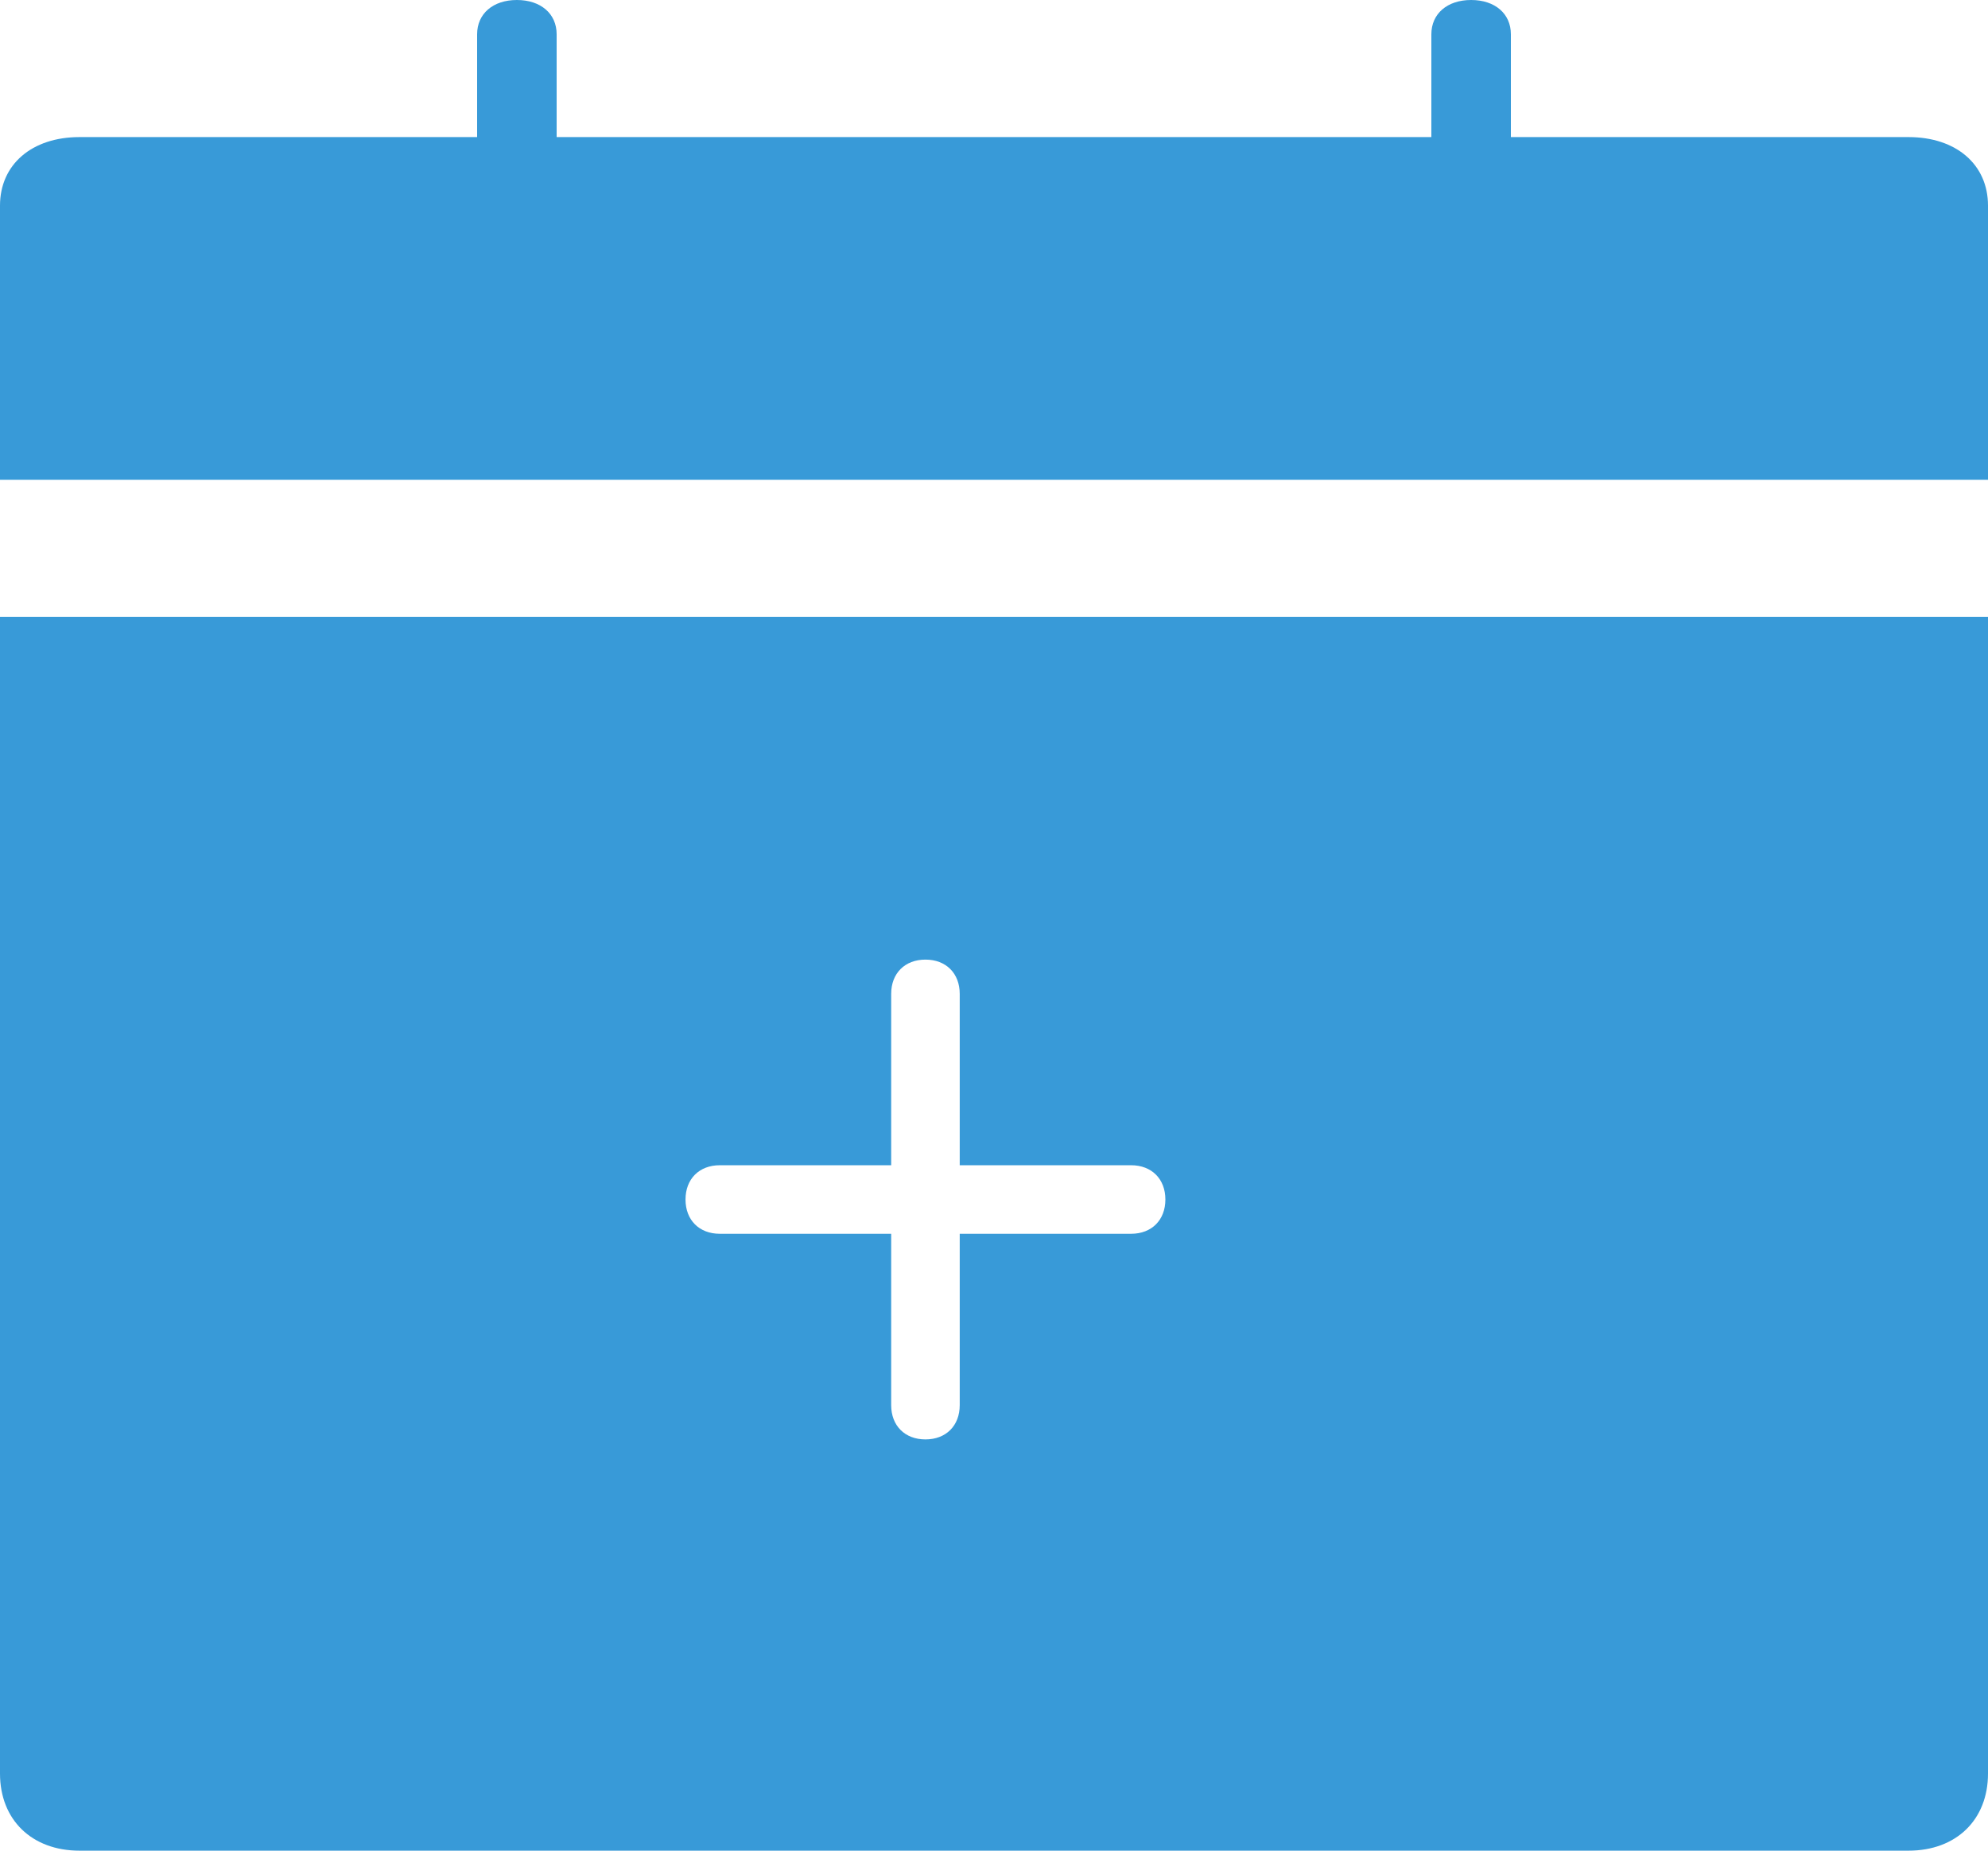 <?xml version="1.0" encoding="UTF-8"?>
<svg width="29px" height="27px" viewBox="0 0 29 27" version="1.1" xmlns="http://www.w3.org/2000/svg" xmlns:xlink="http://www.w3.org/1999/xlink">
    <!-- Generator: Sketch 50.2 (55047) - http://www.bohemiancoding.com/sketch -->
    <title>Shape</title>
    <desc>Created with Sketch.</desc>
    <defs></defs>
    <g id="Page-1" stroke="none" stroke-width="1" fill="none" fill-rule="evenodd">
        <g id="00_Desktop_1_Homepage-(1)" transform="translate(-157, -739)" fill="#389AD8" fill-rule="nonzero">
            <g id="Set-New-Appointment" transform="translate(125, 704)">
                <path d="M61,38 L61,42 L32,42 L32,38 C32,37.4 32.464,37 33.16,37 L38.96,37 L38.96,35.5 C38.96,35.2 39.192,35 39.54,35 C39.888,35 40.12,35.2 40.12,35.5 L40.12,37 L52.88,37 L52.88,35.5 C52.88,35.2 53.112,35 53.46,35 C53.808,35 54.04,35.2 54.04,35.5 L54.04,37 L59.84,37 C60.536,37 61,37.4 61,38 Z M32,44 L61,44 L61,60.875 C61,61.55 60.536,62 59.84,62 L33.16,62 C32.464,62 32,61.55 32,60.875 L32,44 Z M42,52.5 C42,52.8 42.2,53 42.5,53 L45,53 L45,55.5 C45,55.8 45.2,56 45.5,56 C45.8,56 46,55.8 46,55.5 L46,53 L48.5,53 C48.8,53 49,52.8 49,52.5 C49,52.2 48.8,52 48.5,52 L46,52 L46,49.5 C46,49.2 45.8,49 45.5,49 C45.2,49 45,49.2 45,49.5 L45,52 L42.5,52 C42.2,52 42,52.2 42,52.5 Z" id="Shape"></path>
            </g>
        </g>
    </g>
</svg>